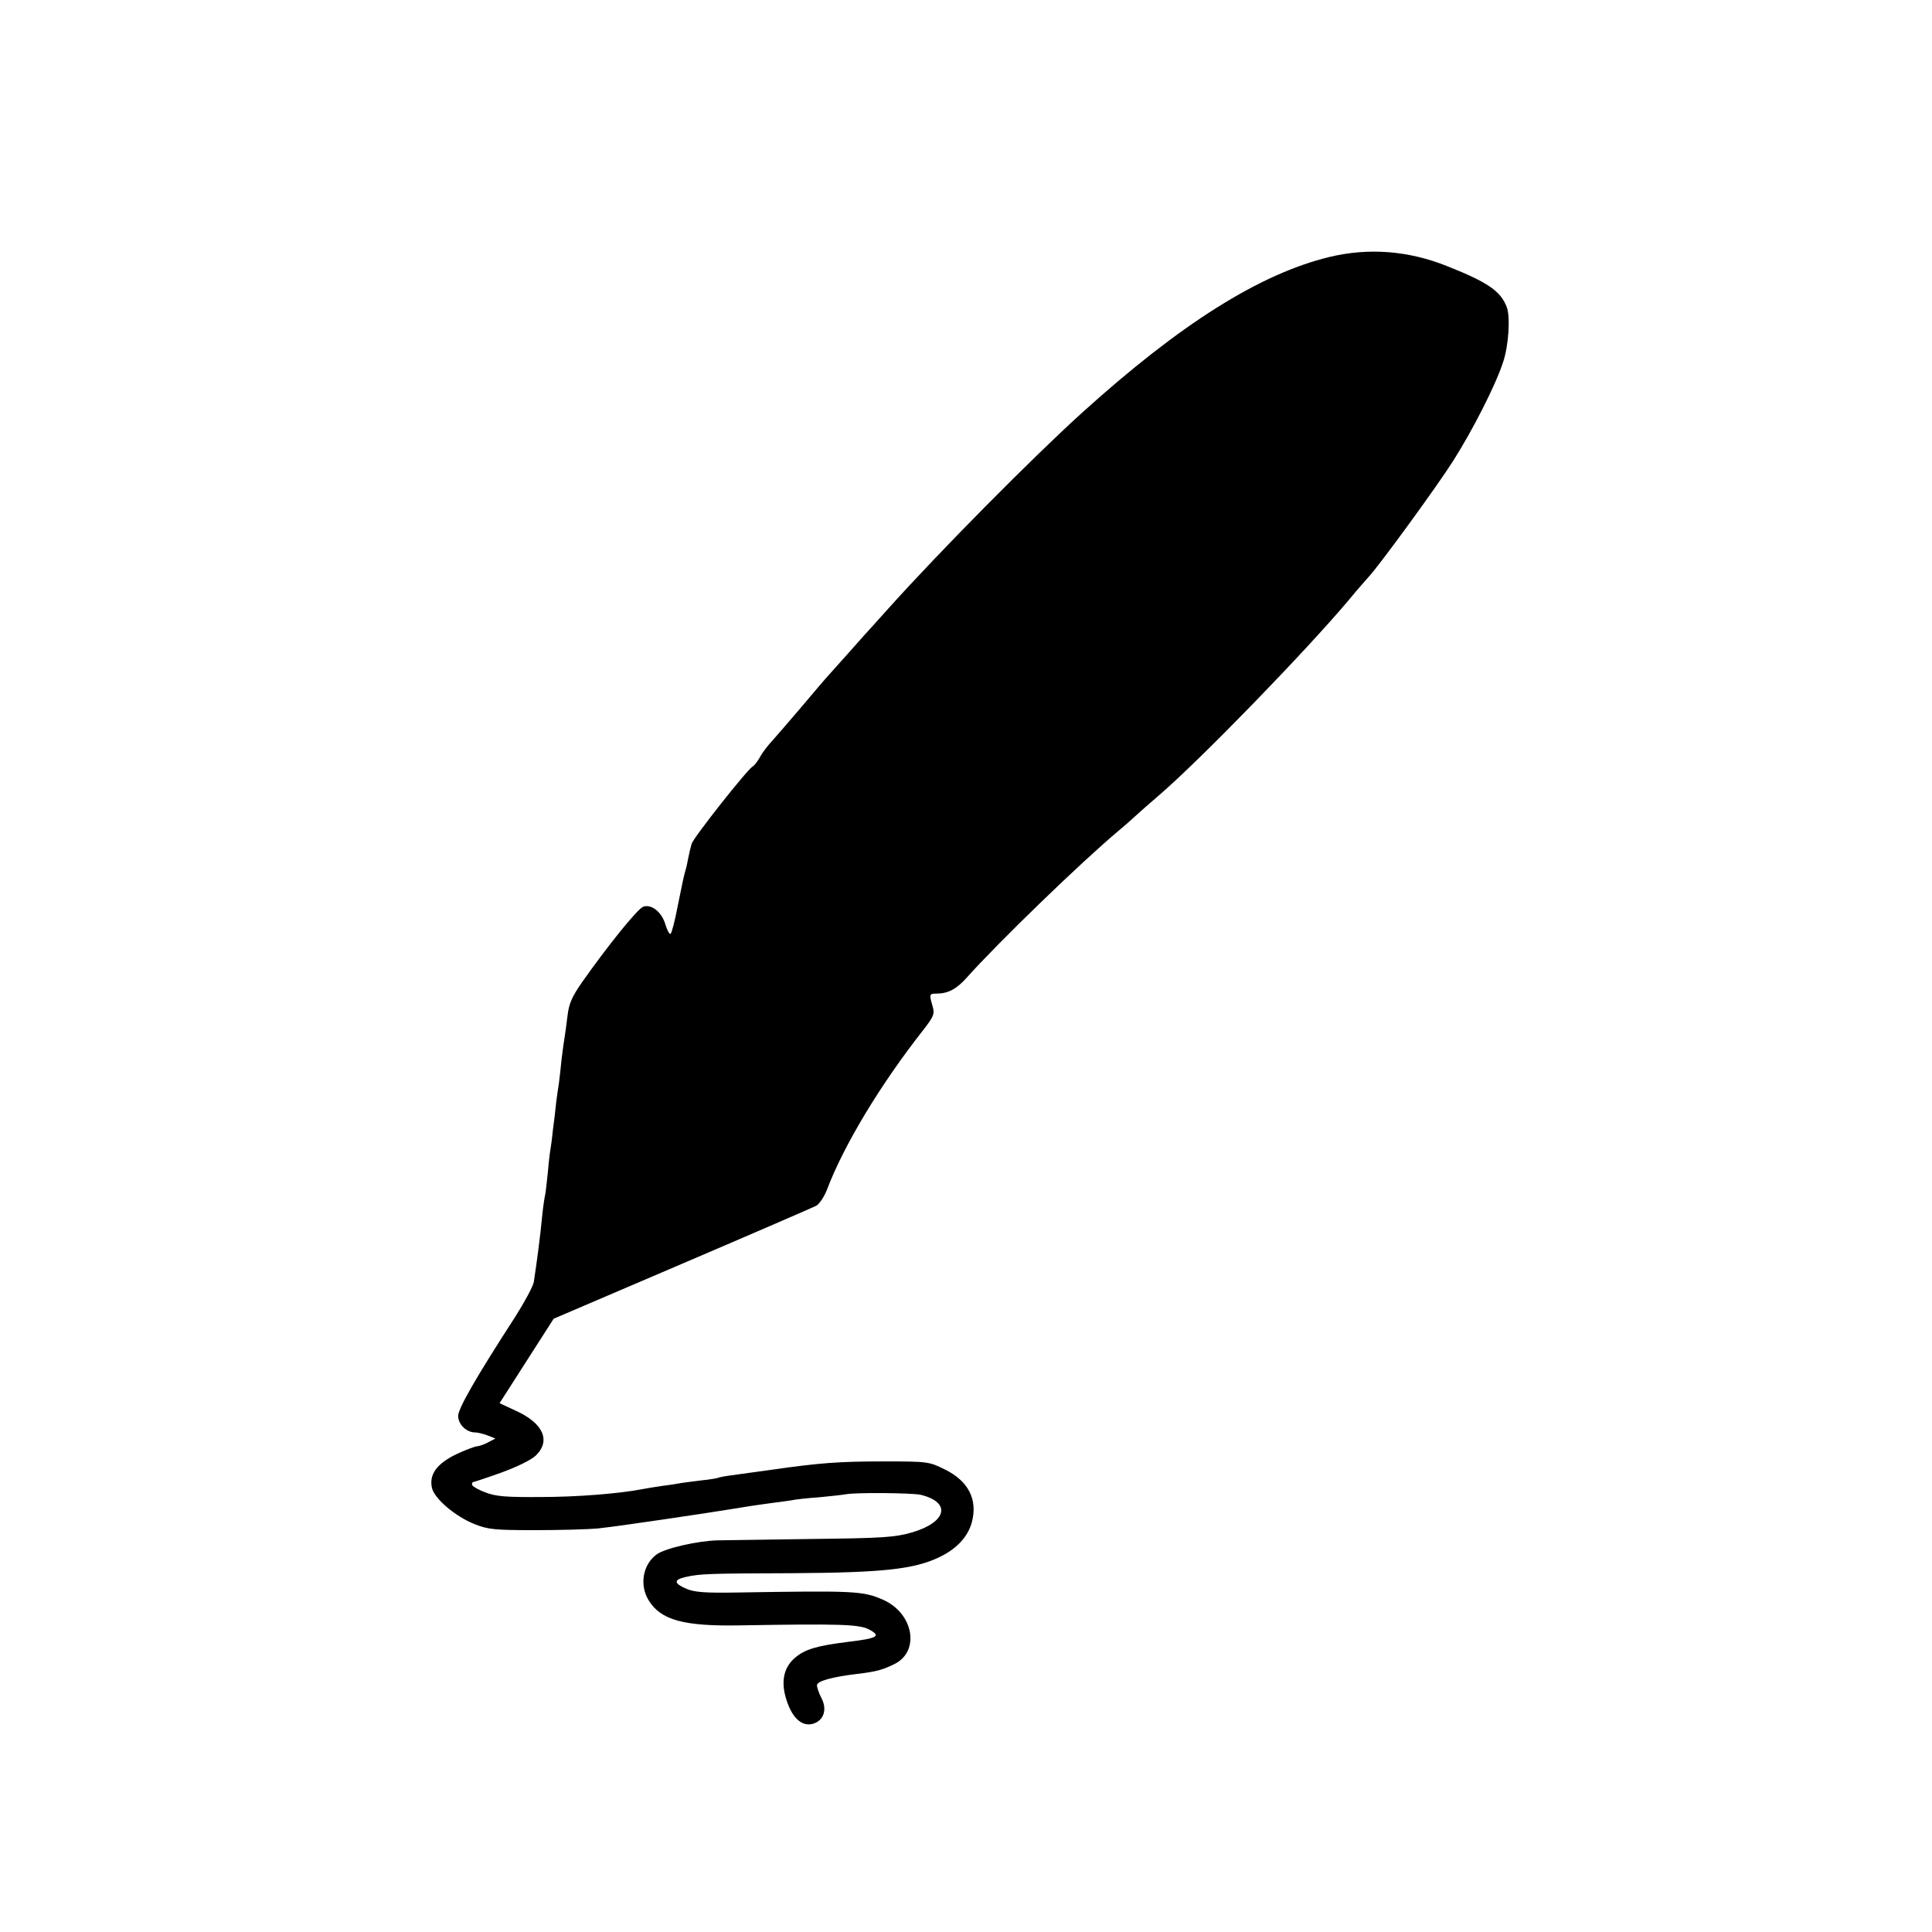 <?xml version="1.0" standalone="no"?>
<!DOCTYPE svg PUBLIC "-//W3C//DTD SVG 20010904//EN"
 "http://www.w3.org/TR/2001/REC-SVG-20010904/DTD/svg10.dtd">
<svg version="1.0" xmlns="http://www.w3.org/2000/svg"
 width="700pt" height="700pt" viewBox="0 0 700 700"
 preserveAspectRatio="xMidYMid meet">
<g transform="translate(0,700) scale(0.1,-0.1)"
fill="#000000" stroke="none">
<path d="M4817 6069 c-252 -61 -540 -242 -896 -564 -178 -161 -519 -505 -707
-715 -27 -30 -51 -57 -54 -60 -3 -3 -41 -45 -85 -95 -44 -49 -82 -92 -85 -95
-3 -3 -41 -48 -85 -100 -44 -52 -93 -108 -108 -125 -15 -16 -35 -42 -43 -57
-8 -15 -20 -31 -27 -35 -22 -14 -214 -257 -221 -280 -4 -13 -9 -35 -12 -50 -3
-16 -7 -36 -10 -45 -6 -21 -9 -33 -30 -138 -9 -47 -20 -89 -24 -93 -4 -4 -12
11 -19 33 -13 45 -50 75 -80 65 -20 -6 -131 -144 -223 -275 -36 -52 -47 -77
-52 -122 -4 -30 -8 -64 -10 -74 -2 -11 -7 -46 -11 -79 -3 -33 -8 -73 -10 -90
-3 -16 -7 -48 -10 -70 -2 -22 -7 -64 -11 -93 -3 -29 -7 -62 -9 -72 -2 -10 -7
-50 -10 -87 -4 -37 -8 -75 -10 -83 -2 -8 -7 -40 -10 -70 -8 -84 -20 -173 -31
-245 -3 -16 -33 -72 -66 -124 -143 -221 -208 -334 -208 -361 0 -31 30 -60 62
-60 9 0 29 -5 45 -11 l28 -11 -25 -13 c-14 -8 -32 -14 -40 -15 -8 0 -43 -13
-77 -29 -70 -34 -99 -73 -88 -122 9 -39 84 -103 154 -131 50 -20 74 -22 221
-22 91 0 192 3 225 6 67 8 83 10 240 33 150 22 147 22 256 39 53 9 116 18 140
21 24 3 54 7 66 9 12 3 57 8 100 11 43 4 87 9 98 11 34 7 241 5 271 -2 111
-27 95 -99 -31 -136 -62 -18 -104 -21 -365 -24 -162 -2 -315 -5 -340 -5 -74
-2 -191 -29 -221 -51 -50 -37 -63 -110 -29 -166 44 -72 127 -95 334 -91 359 6
429 4 465 -15 45 -24 31 -32 -78 -45 -112 -14 -155 -27 -190 -57 -48 -40 -55
-103 -21 -181 23 -51 58 -72 95 -55 32 15 41 52 21 90 -9 17 -16 38 -16 46 0
15 54 30 145 41 69 8 94 15 136 36 93 46 69 183 -40 232 -74 33 -103 34 -531
27 -114 -2 -153 1 -182 13 -47 20 -48 33 -5 43 54 12 82 13 387 14 326 2 438
14 529 56 65 30 107 74 122 128 22 83 -12 150 -98 192 -56 28 -62 29 -218 29
-165 0 -234 -5 -415 -31 -58 -8 -123 -17 -145 -20 -22 -3 -42 -7 -45 -9 -3 -1
-30 -6 -61 -9 -31 -4 -65 -8 -75 -10 -11 -2 -41 -7 -67 -10 -27 -4 -57 -9 -67
-11 -87 -17 -242 -29 -370 -29 -127 -1 -164 2 -202 17 -27 10 -48 23 -48 28 0
5 2 9 4 9 2 0 48 15 101 34 58 21 109 46 126 62 56 54 27 118 -73 163 l-58 27
98 153 98 153 465 199 c255 109 474 204 486 210 11 6 29 32 39 58 61 161 192
379 349 579 38 49 42 58 34 86 -13 44 -12 46 15 46 40 0 71 16 107 56 115 129
418 422 553 535 16 13 41 35 56 49 15 14 56 50 91 80 153 132 530 521 685 705
32 39 65 76 72 84 35 36 248 328 307 421 71 112 153 273 180 355 21 60 28 167
14 203 -22 57 -68 89 -214 147 -141 57 -286 68 -428 34z"/>
</g>
</svg>
